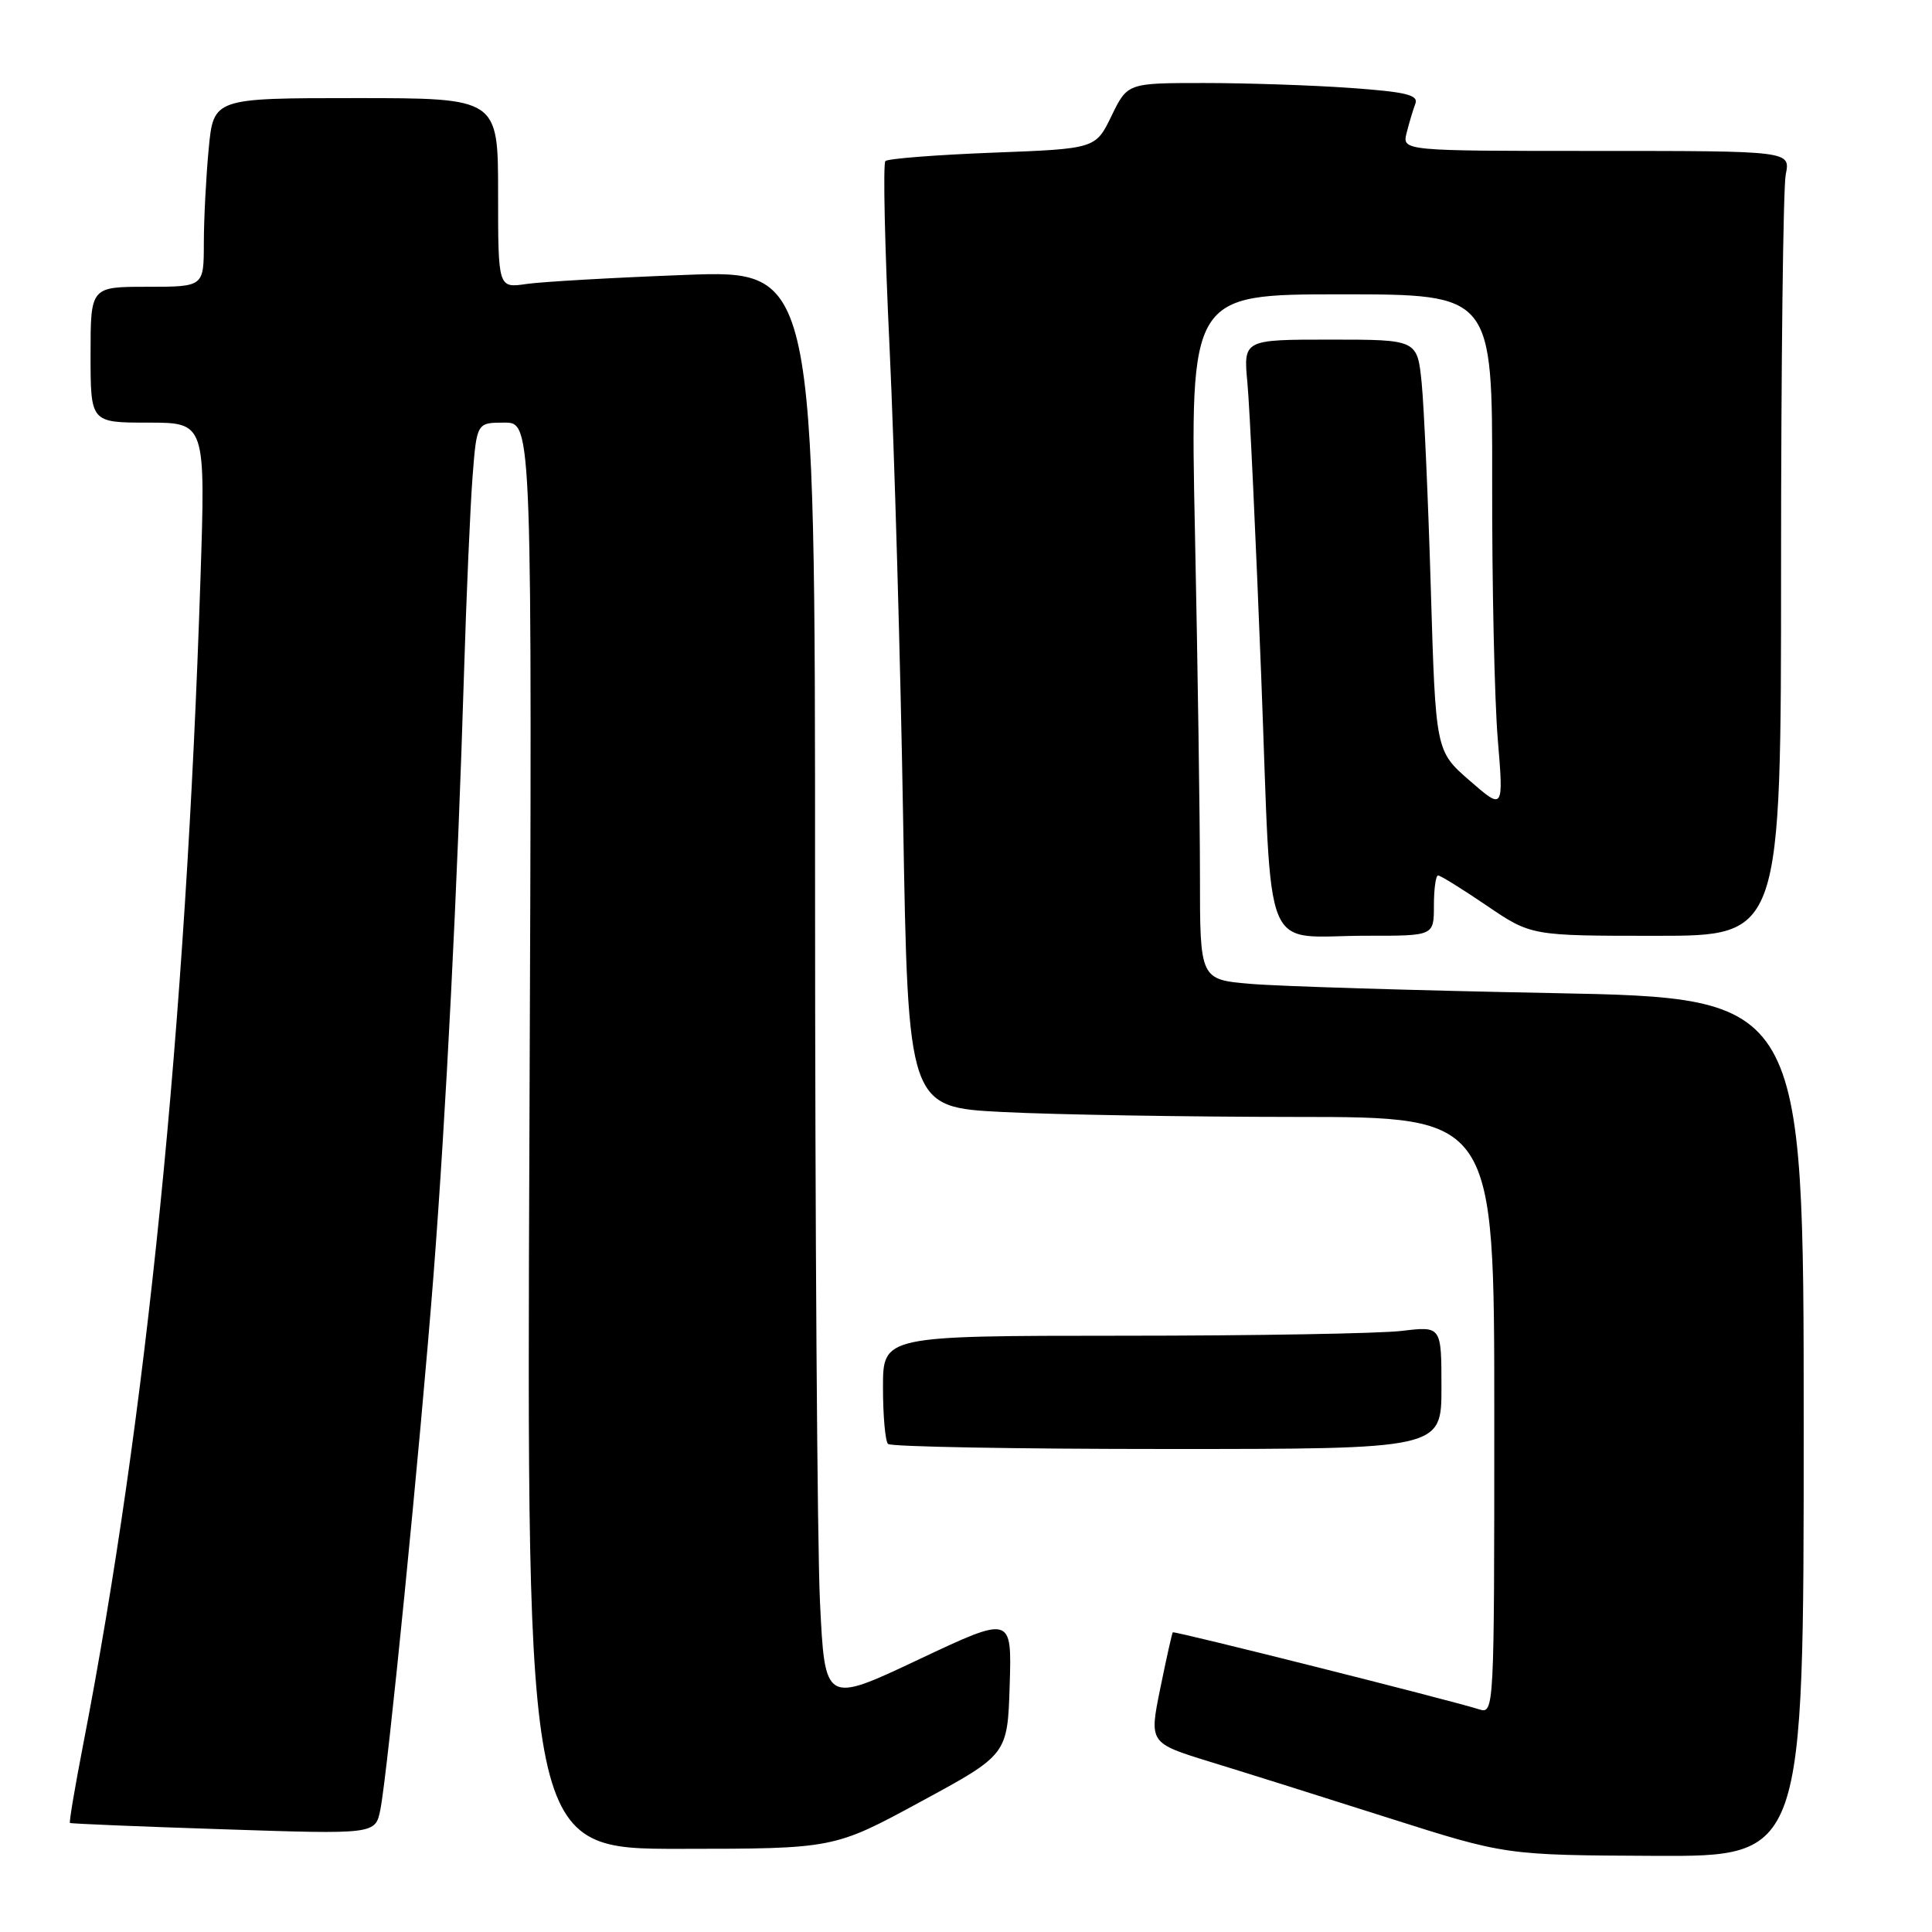 <?xml version="1.0" encoding="UTF-8" standalone="no"?>
<!DOCTYPE svg PUBLIC "-//W3C//DTD SVG 1.1//EN" "http://www.w3.org/Graphics/SVG/1.1/DTD/svg11.dtd" >
<svg xmlns="http://www.w3.org/2000/svg" xmlns:xlink="http://www.w3.org/1999/xlink" version="1.1" viewBox="0 0 256 256">
 <g >
 <path fill="currentColor"
d=" M 239.00 189.12 C 239.00 132.24 239.00 132.24 205.75 131.59 C 187.46 131.24 169.46 130.69 165.75 130.37 C 159.00 129.80 159.00 129.80 159.00 116.06 C 159.00 108.51 158.70 88.08 158.34 70.66 C 157.68 39.00 157.68 39.00 177.71 39.00 C 197.75 39.00 197.75 39.00 197.72 63.75 C 197.69 77.36 198.03 92.74 198.46 97.92 C 199.24 107.35 199.24 107.35 194.73 103.43 C 190.23 99.51 190.23 99.51 189.59 78.00 C 189.24 66.18 188.69 53.91 188.38 50.75 C 187.80 45.00 187.80 45.00 176.28 45.00 C 164.75 45.00 164.75 45.00 165.29 50.75 C 165.59 53.91 166.41 71.43 167.12 89.69 C 168.61 128.02 166.94 123.96 181.25 123.99 C 190.00 124.00 190.00 124.00 190.00 120.00 C 190.00 117.80 190.25 116.00 190.55 116.00 C 190.86 116.00 193.76 117.80 197.00 120.00 C 202.89 124.00 202.89 124.00 219.45 124.00 C 236.00 124.00 236.00 124.00 236.00 75.12 C 236.00 48.24 236.28 24.84 236.62 23.12 C 237.25 20.00 237.25 20.00 211.52 20.00 C 185.78 20.00 185.78 20.00 186.39 17.59 C 186.72 16.27 187.24 14.54 187.54 13.75 C 187.99 12.58 186.32 12.18 178.89 11.65 C 173.83 11.29 165.13 11.00 159.55 11.00 C 149.40 11.00 149.40 11.00 147.28 15.36 C 145.17 19.71 145.17 19.71 131.54 20.23 C 124.05 20.52 117.65 21.02 117.32 21.34 C 116.99 21.67 117.24 32.87 117.88 46.22 C 118.51 59.57 119.32 87.65 119.67 108.60 C 120.32 146.71 120.32 146.71 132.91 147.35 C 139.83 147.70 157.31 147.99 171.75 148.00 C 198.00 148.00 198.00 148.00 198.00 187.57 C 198.00 226.85 197.99 227.13 195.97 226.49 C 192.13 225.27 155.58 216.08 155.40 216.29 C 155.30 216.41 154.55 219.75 153.74 223.73 C 152.27 230.96 152.27 230.96 160.38 233.46 C 164.85 234.83 175.47 238.17 184.00 240.89 C 199.50 245.82 199.50 245.82 219.25 245.91 C 239.00 246.00 239.00 246.00 239.00 189.12 Z  M 122.00 238.73 C 133.50 232.50 133.50 232.50 133.79 223.28 C 134.07 214.07 134.07 214.07 121.69 219.91 C 109.30 225.76 109.30 225.76 108.65 212.22 C 108.29 204.78 108.00 162.03 108.00 117.23 C 108.00 35.77 108.00 35.77 90.75 36.43 C 81.26 36.79 71.81 37.33 69.75 37.63 C 66.00 38.18 66.00 38.18 66.00 25.59 C 66.00 13.00 66.00 13.00 47.14 13.00 C 28.29 13.00 28.29 13.00 27.65 19.75 C 27.30 23.46 27.01 29.09 27.01 32.25 C 27.00 38.00 27.00 38.00 19.50 38.00 C 12.00 38.00 12.00 38.00 12.00 47.00 C 12.00 56.00 12.00 56.00 19.62 56.00 C 27.24 56.00 27.24 56.00 26.56 76.75 C 24.61 136.25 19.42 187.79 11.04 231.06 C 9.94 236.73 9.14 241.45 9.27 241.55 C 9.40 241.65 18.55 242.03 29.62 242.39 C 49.74 243.06 49.74 243.06 50.40 239.78 C 51.36 235.01 55.67 191.68 57.44 169.00 C 59.10 147.60 60.62 117.64 61.49 89.00 C 61.80 78.83 62.31 67.24 62.61 63.25 C 63.17 56.00 63.17 56.00 66.84 56.00 C 70.52 56.00 70.52 56.00 70.15 150.50 C 69.77 245.00 69.77 245.00 90.14 244.98 C 110.50 244.97 110.50 244.97 122.00 238.73 Z  M 191.00 183.86 C 191.00 175.72 191.00 175.72 185.75 176.35 C 182.86 176.70 166.21 176.99 148.75 176.99 C 117.00 177.00 117.00 177.00 117.00 183.83 C 117.00 187.59 117.30 190.97 117.67 191.33 C 118.03 191.70 134.68 192.00 154.67 192.00 C 191.00 192.00 191.00 192.00 191.00 183.86 Z "/>
</g>
</svg>